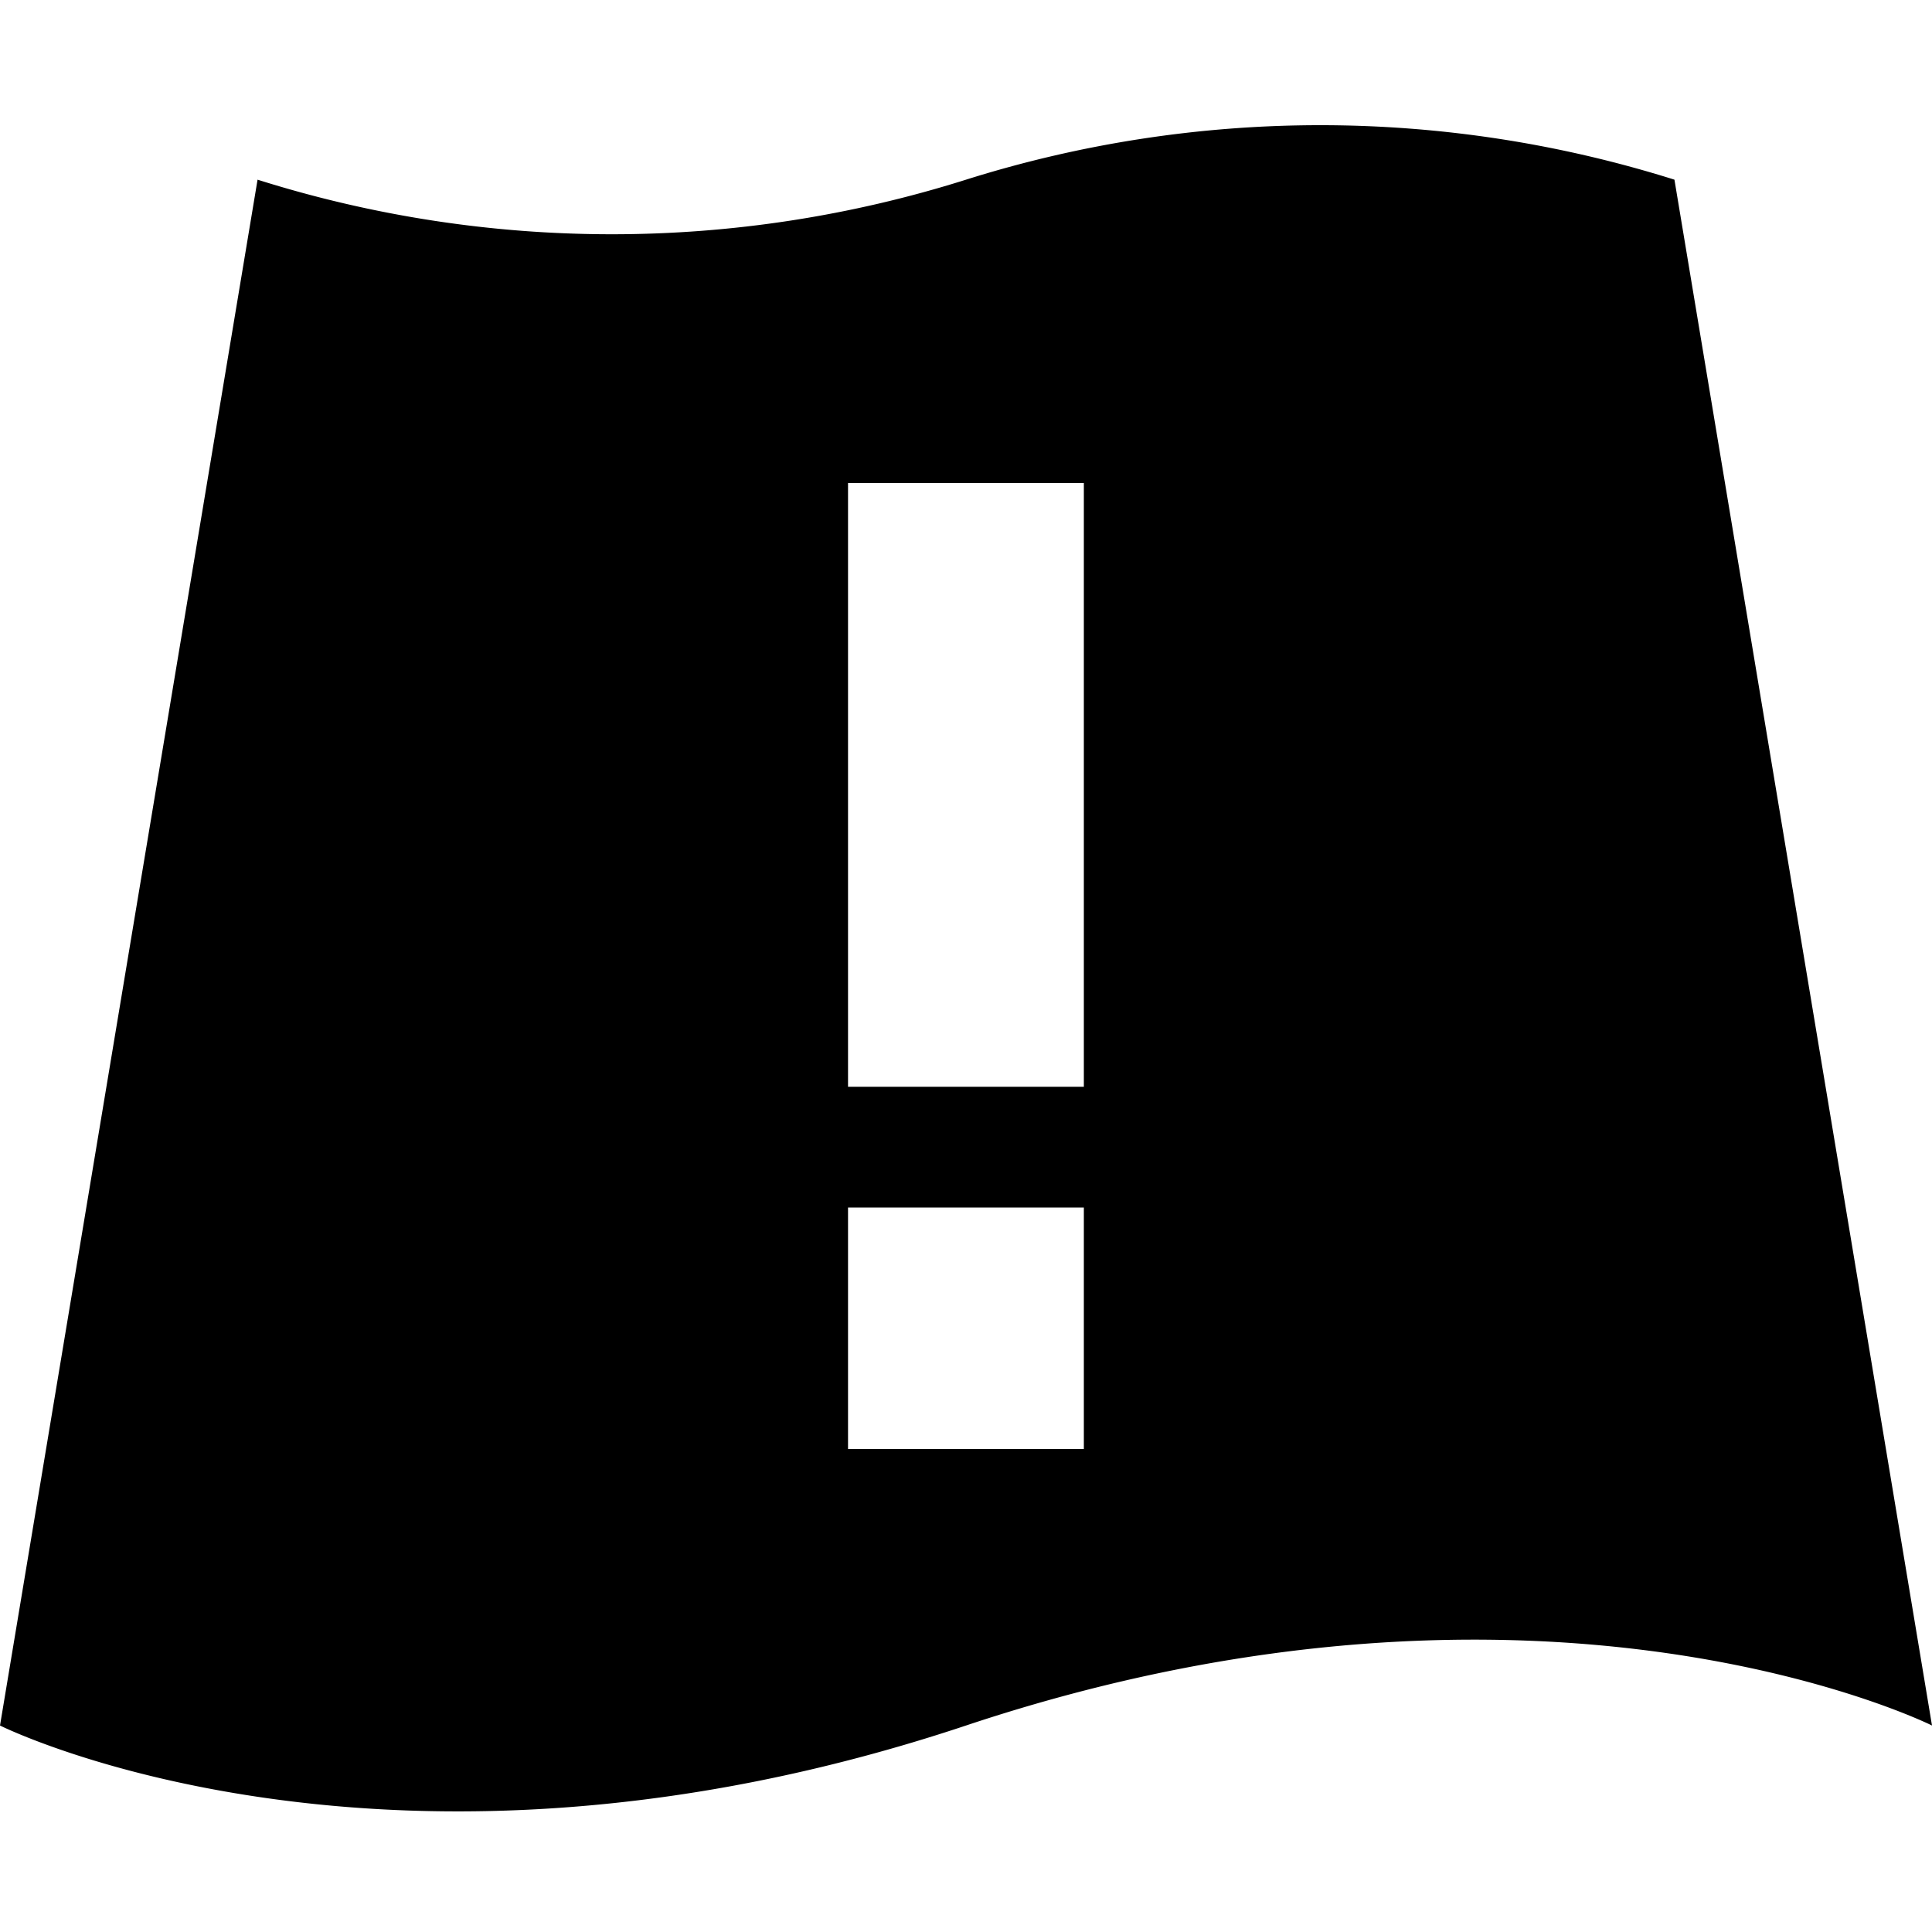 <svg xmlns="http://www.w3.org/2000/svg" viewBox="0 0 16 16"><path d="M13.867 1.488a9.762 9.762 0 00-5.867 0 9.745 9.745 0 01-5.867 0L0 14.29s3.2 1.6 8 0 8 0 8 0zM8.976 12H7.023v-2h1.953zm0-3H7.023V4h1.953z"/></svg>